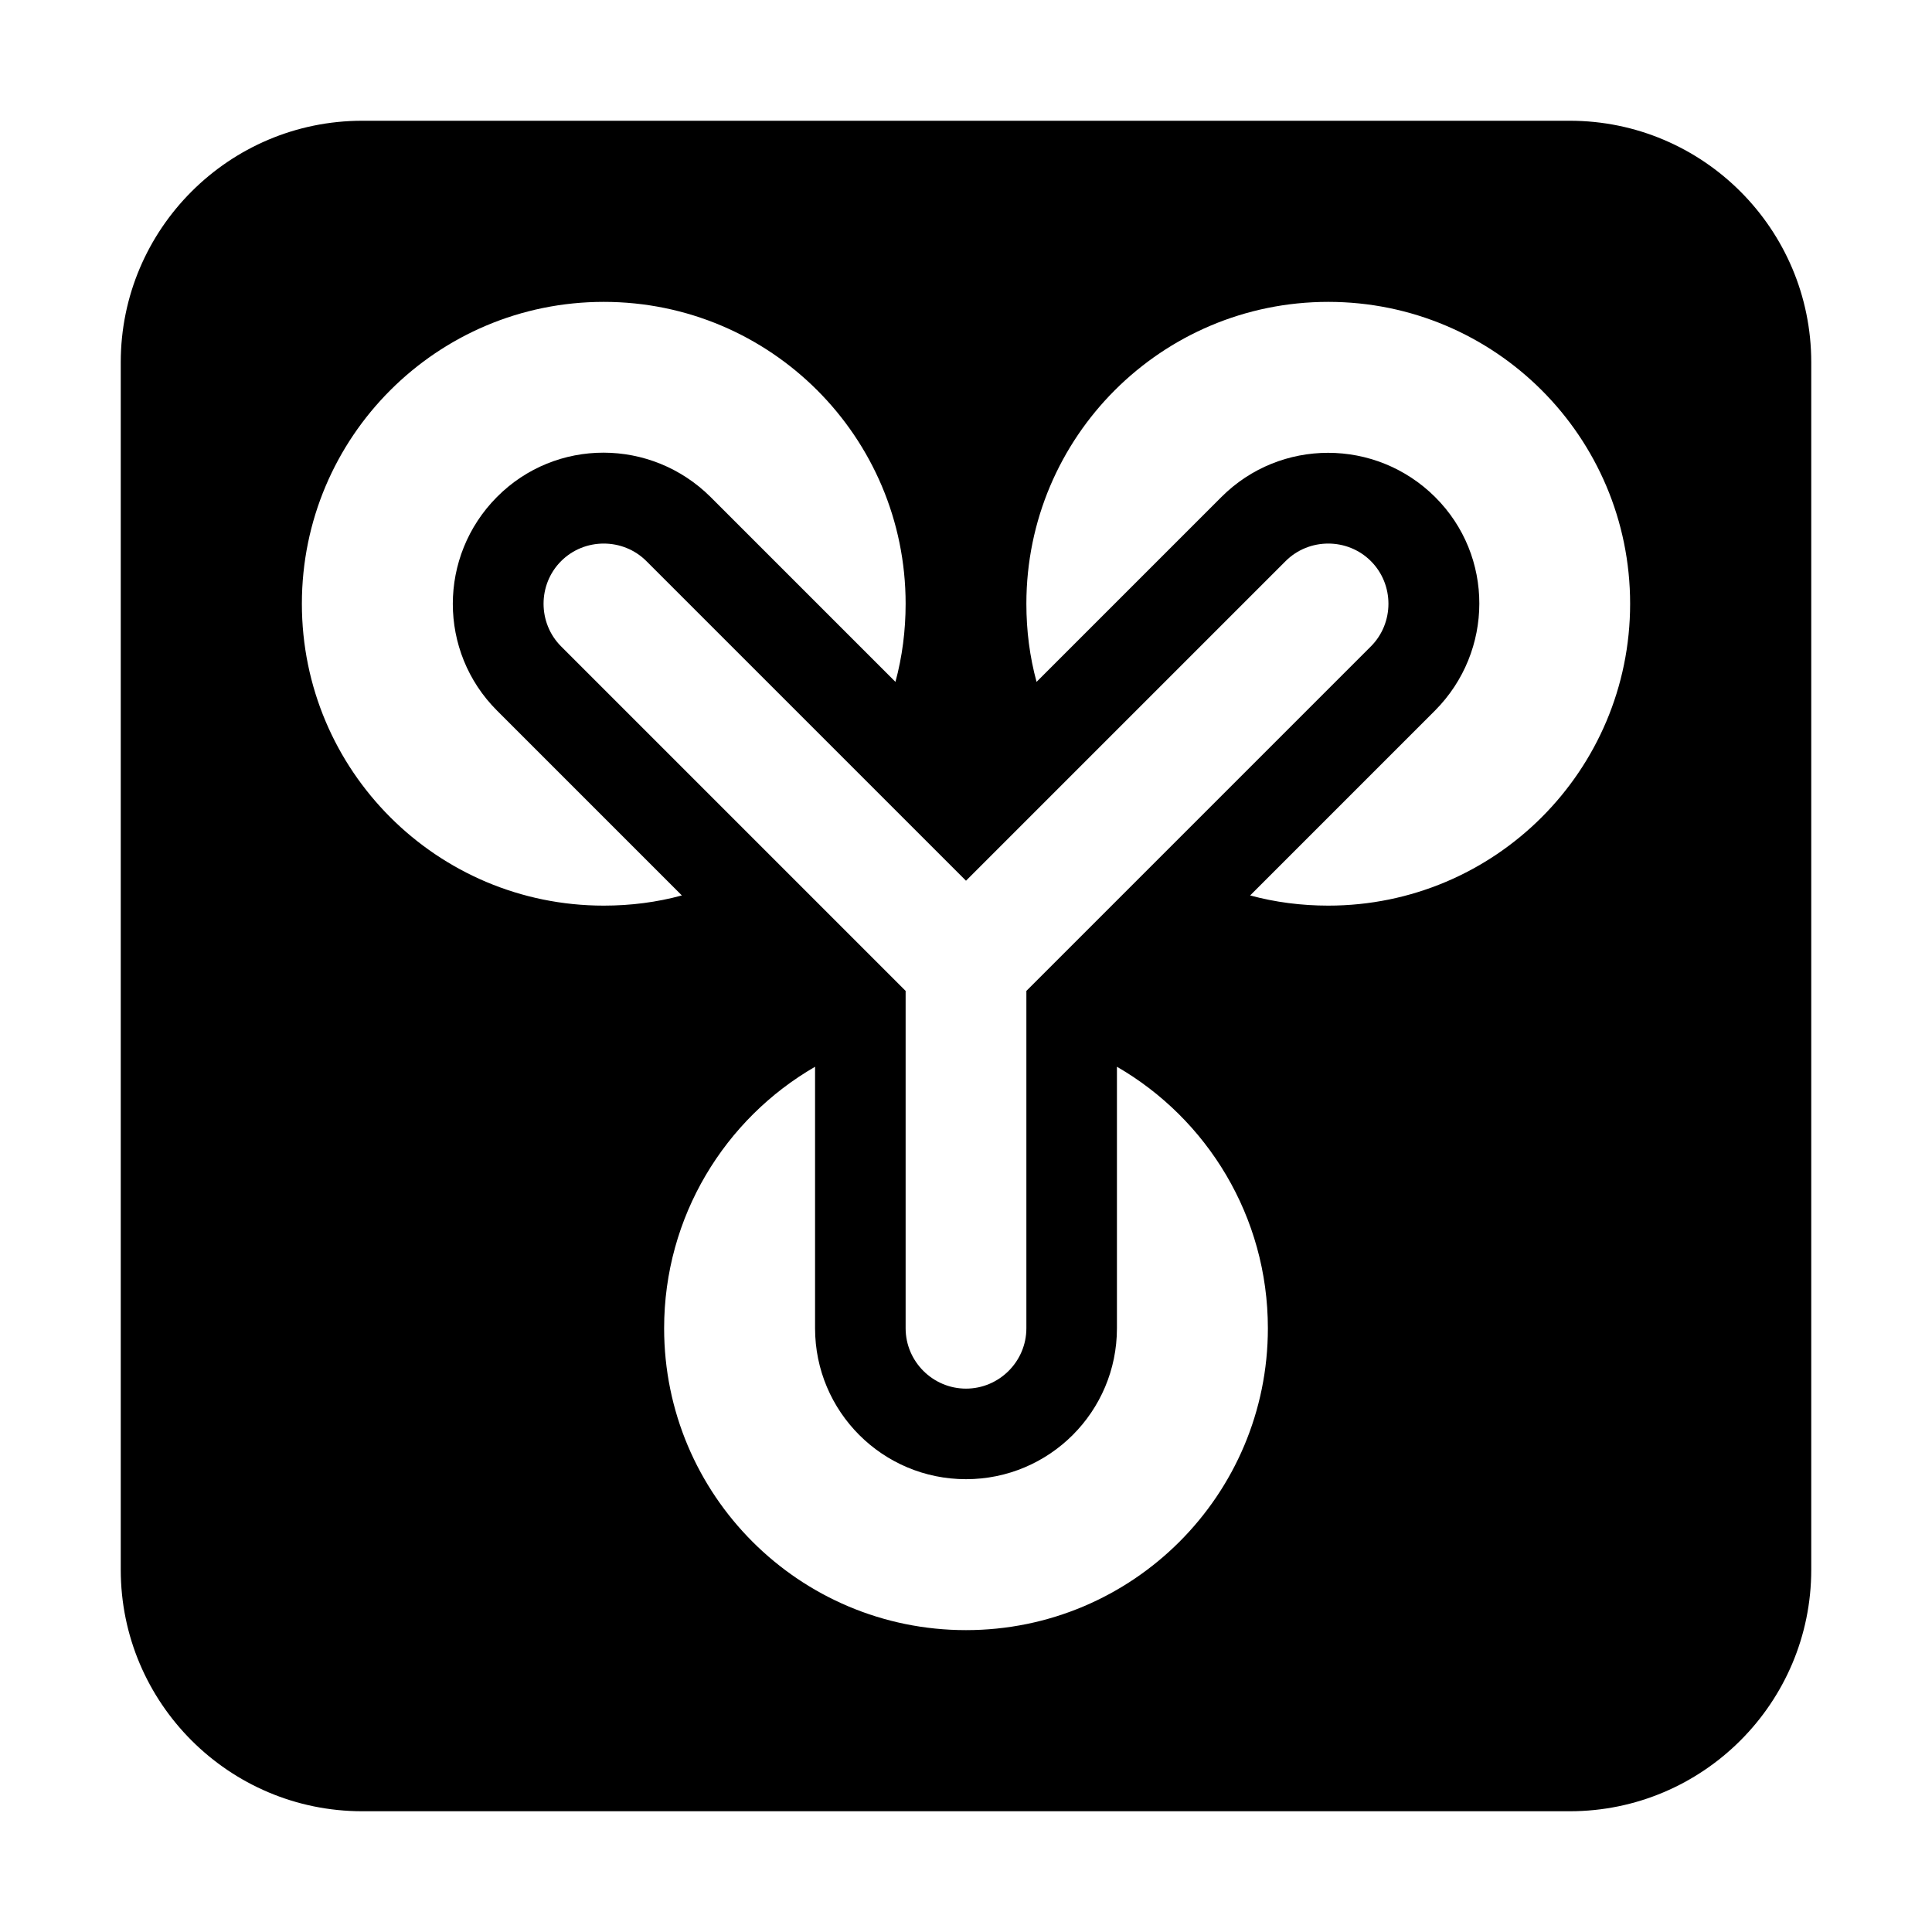 <svg xmlns="http://www.w3.org/2000/svg" width="24" height="24" viewBox="0 0 448 512"><path d="M0 96C0 60.7 28.7 32 64 32l320 0c35.3 0 64 28.7 64 64l0 320c0 35.3-28.7 64-64 64L64 480c-35.3 0-64-28.7-64-64L0 96zM148.7 237.3l-49-49c-15.6-15.6-15.6-40.9 0-56.6s40.9-15.6 56.6 0l49 49c1.8-6.6 2.7-13.6 2.7-20.7c0-44.2-35.8-80-80-80s-80 35.8-80 80s35.8 80 80 80c7.2 0 14.1-.9 20.7-2.7zM184 282.7c-23.9 13.8-40 39.7-40 69.3c0 44.2 35.8 80 80 80s80-35.8 80-80c0-29.6-16.1-55.5-40-69.3l0 69.3c0 22.1-17.9 40-40 40s-40-17.9-40-40l0-69.3zm115.3-45.4c6.6 1.8 13.6 2.7 20.7 2.7c44.2 0 80-35.8 80-80s-35.8-80-80-80s-80 35.8-80 80c0 7.2 .9 14.1 2.7 20.7l49-49c15.6-15.6 40.9-15.6 56.6 0s15.6 40.9 0 56.6l-49 49zm-160-88.6c-6.2-6.2-16.4-6.2-22.6 0s-6.2 16.4 0 22.6L208 262.6l0 89.4c0 8.8 7.2 16 16 16s16-7.2 16-16l0-89.4 91.3-91.3c6.2-6.2 6.2-16.4 0-22.6s-16.4-6.2-22.6 0L224 233.4l-84.7-84.7z"/></svg>